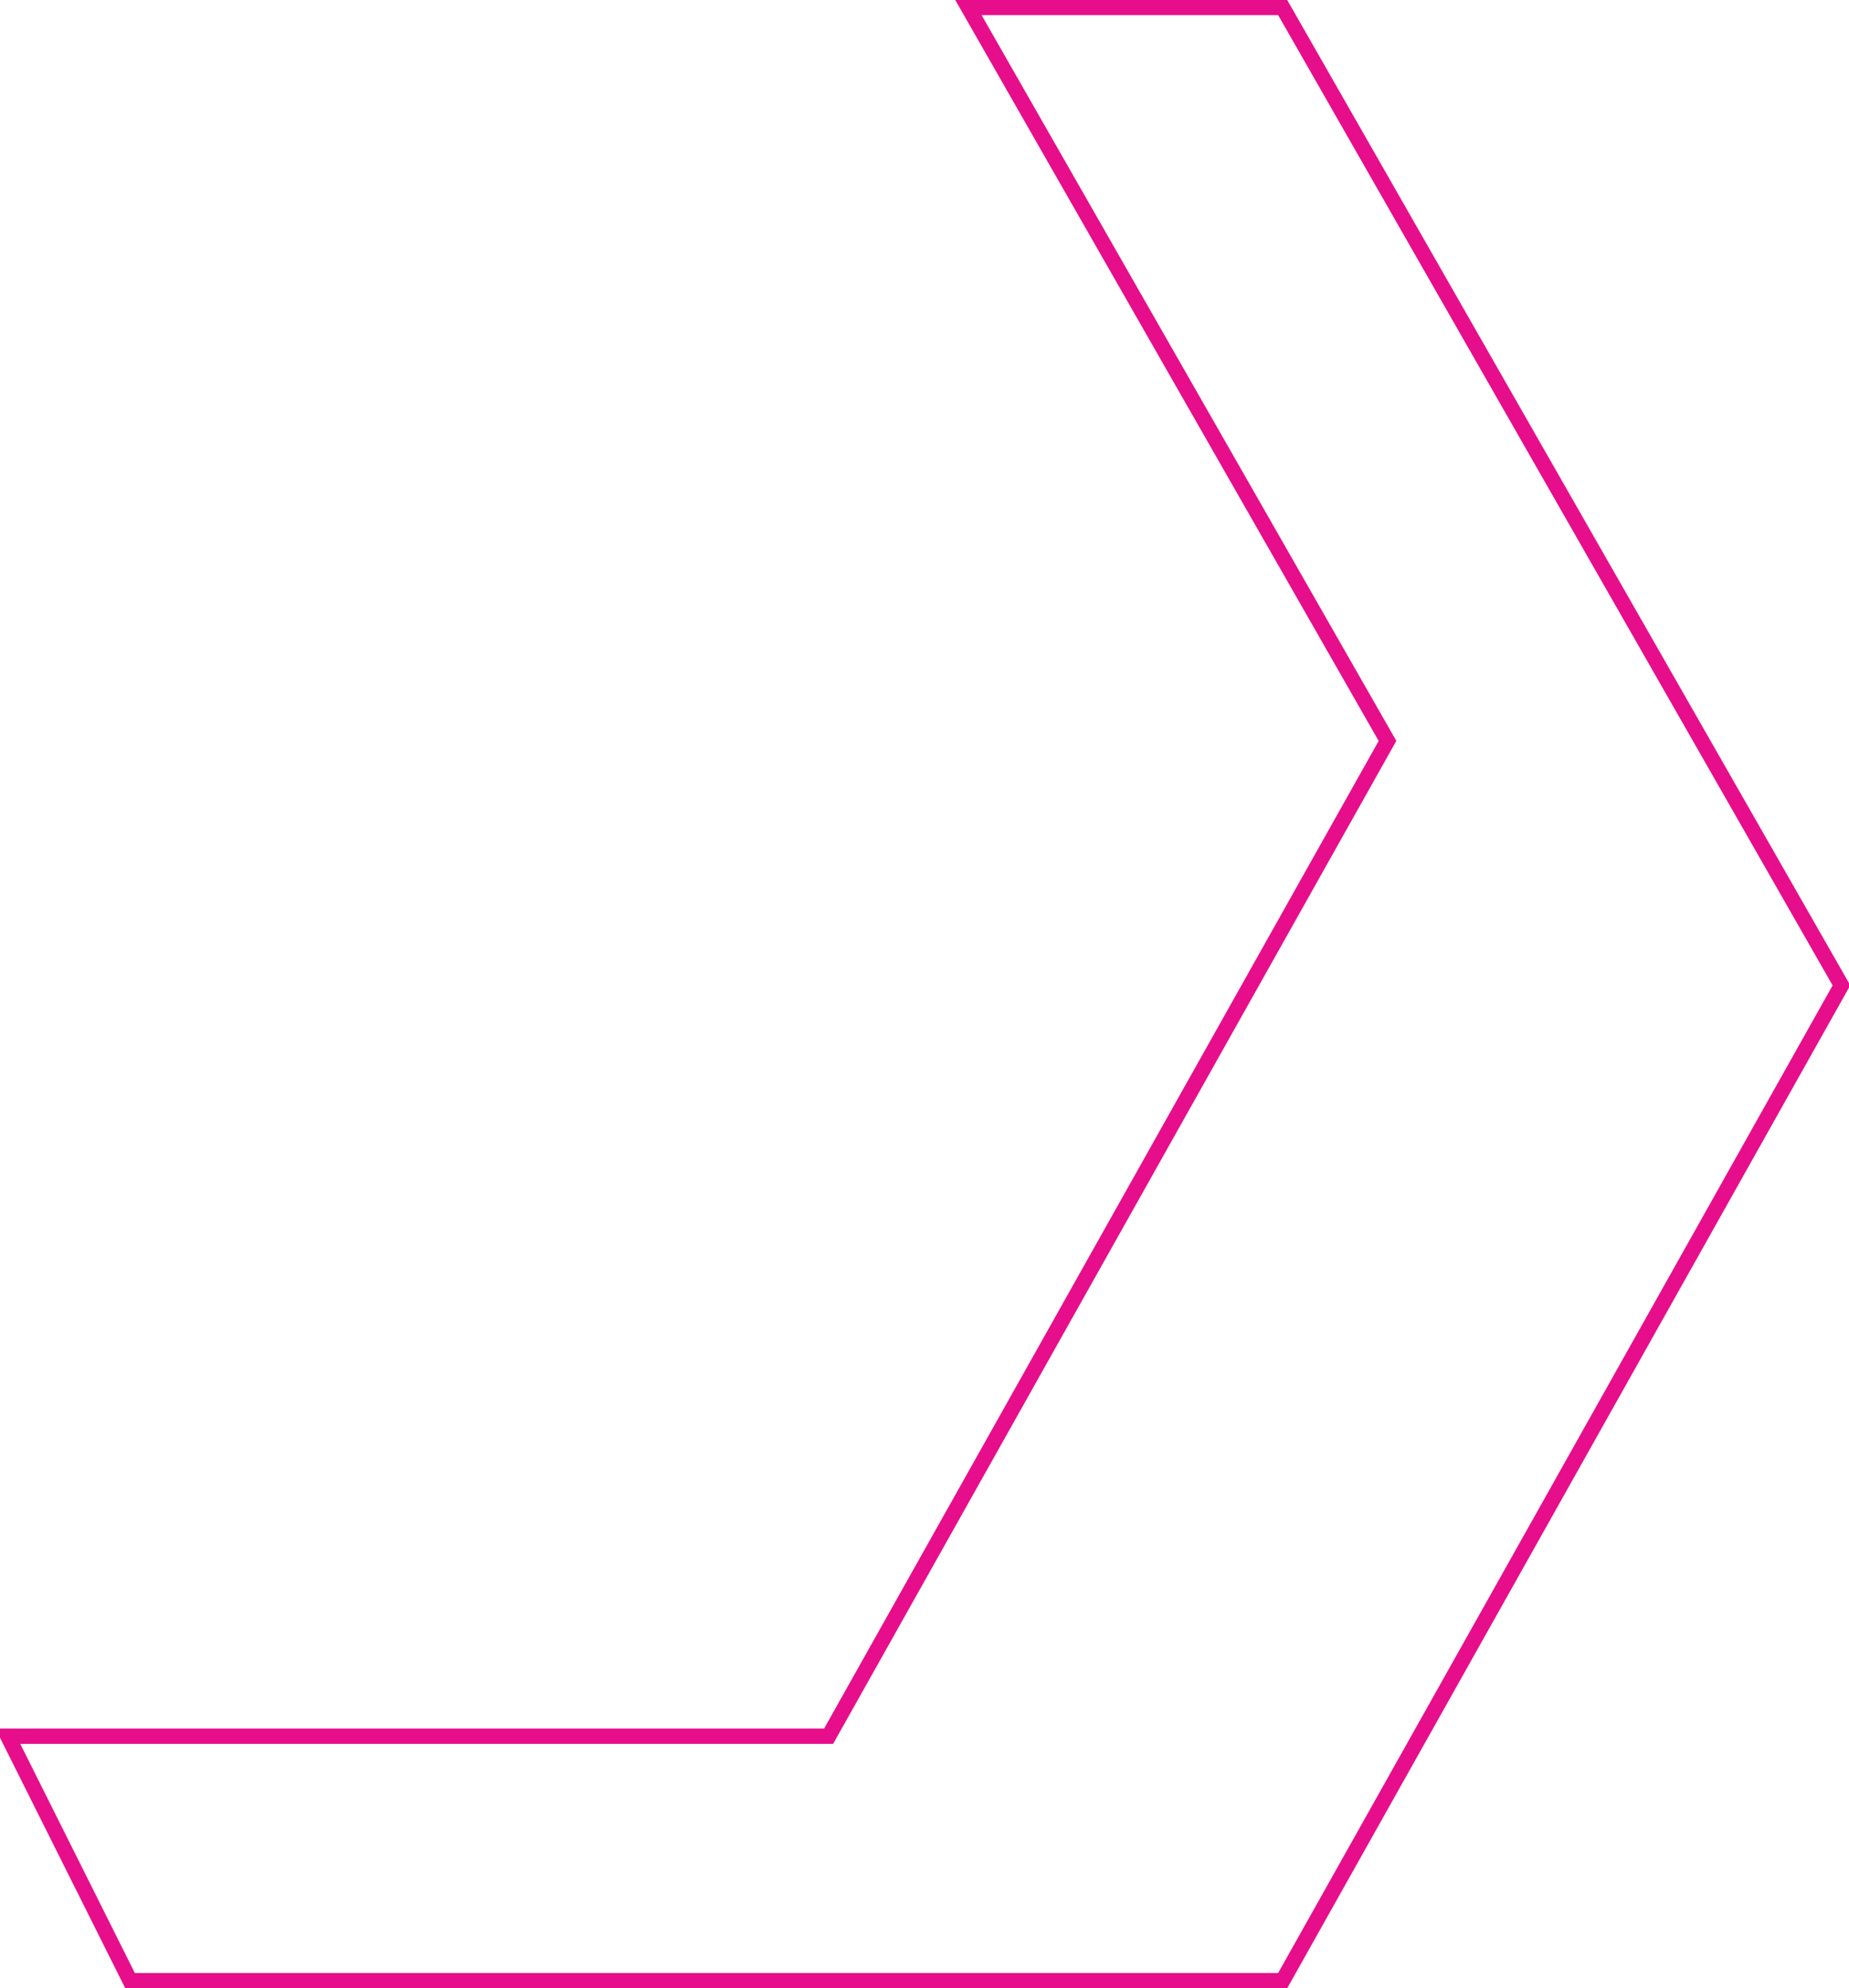 <svg xmlns="http://www.w3.org/2000/svg" width="120.375" height="129.437" viewBox="0 0 120.375 129.437">
  <defs>
    <style>
      .cls-1 {
        fill: none;
        stroke: #e60e8b;
        stroke-width: 1px;
        fill-rule: evenodd;
      }
    </style>
  </defs>
  <path id="forma-magenta" class="cls-1" d="M277.274,172.546h48.885l36.38-64.8-36.38-63.665H305.7l27.286,47.749L296.6,156.63H243.167l7.958,15.916h26.149Z" transform="translate(-242.656 -43.594)"/>
</svg>
